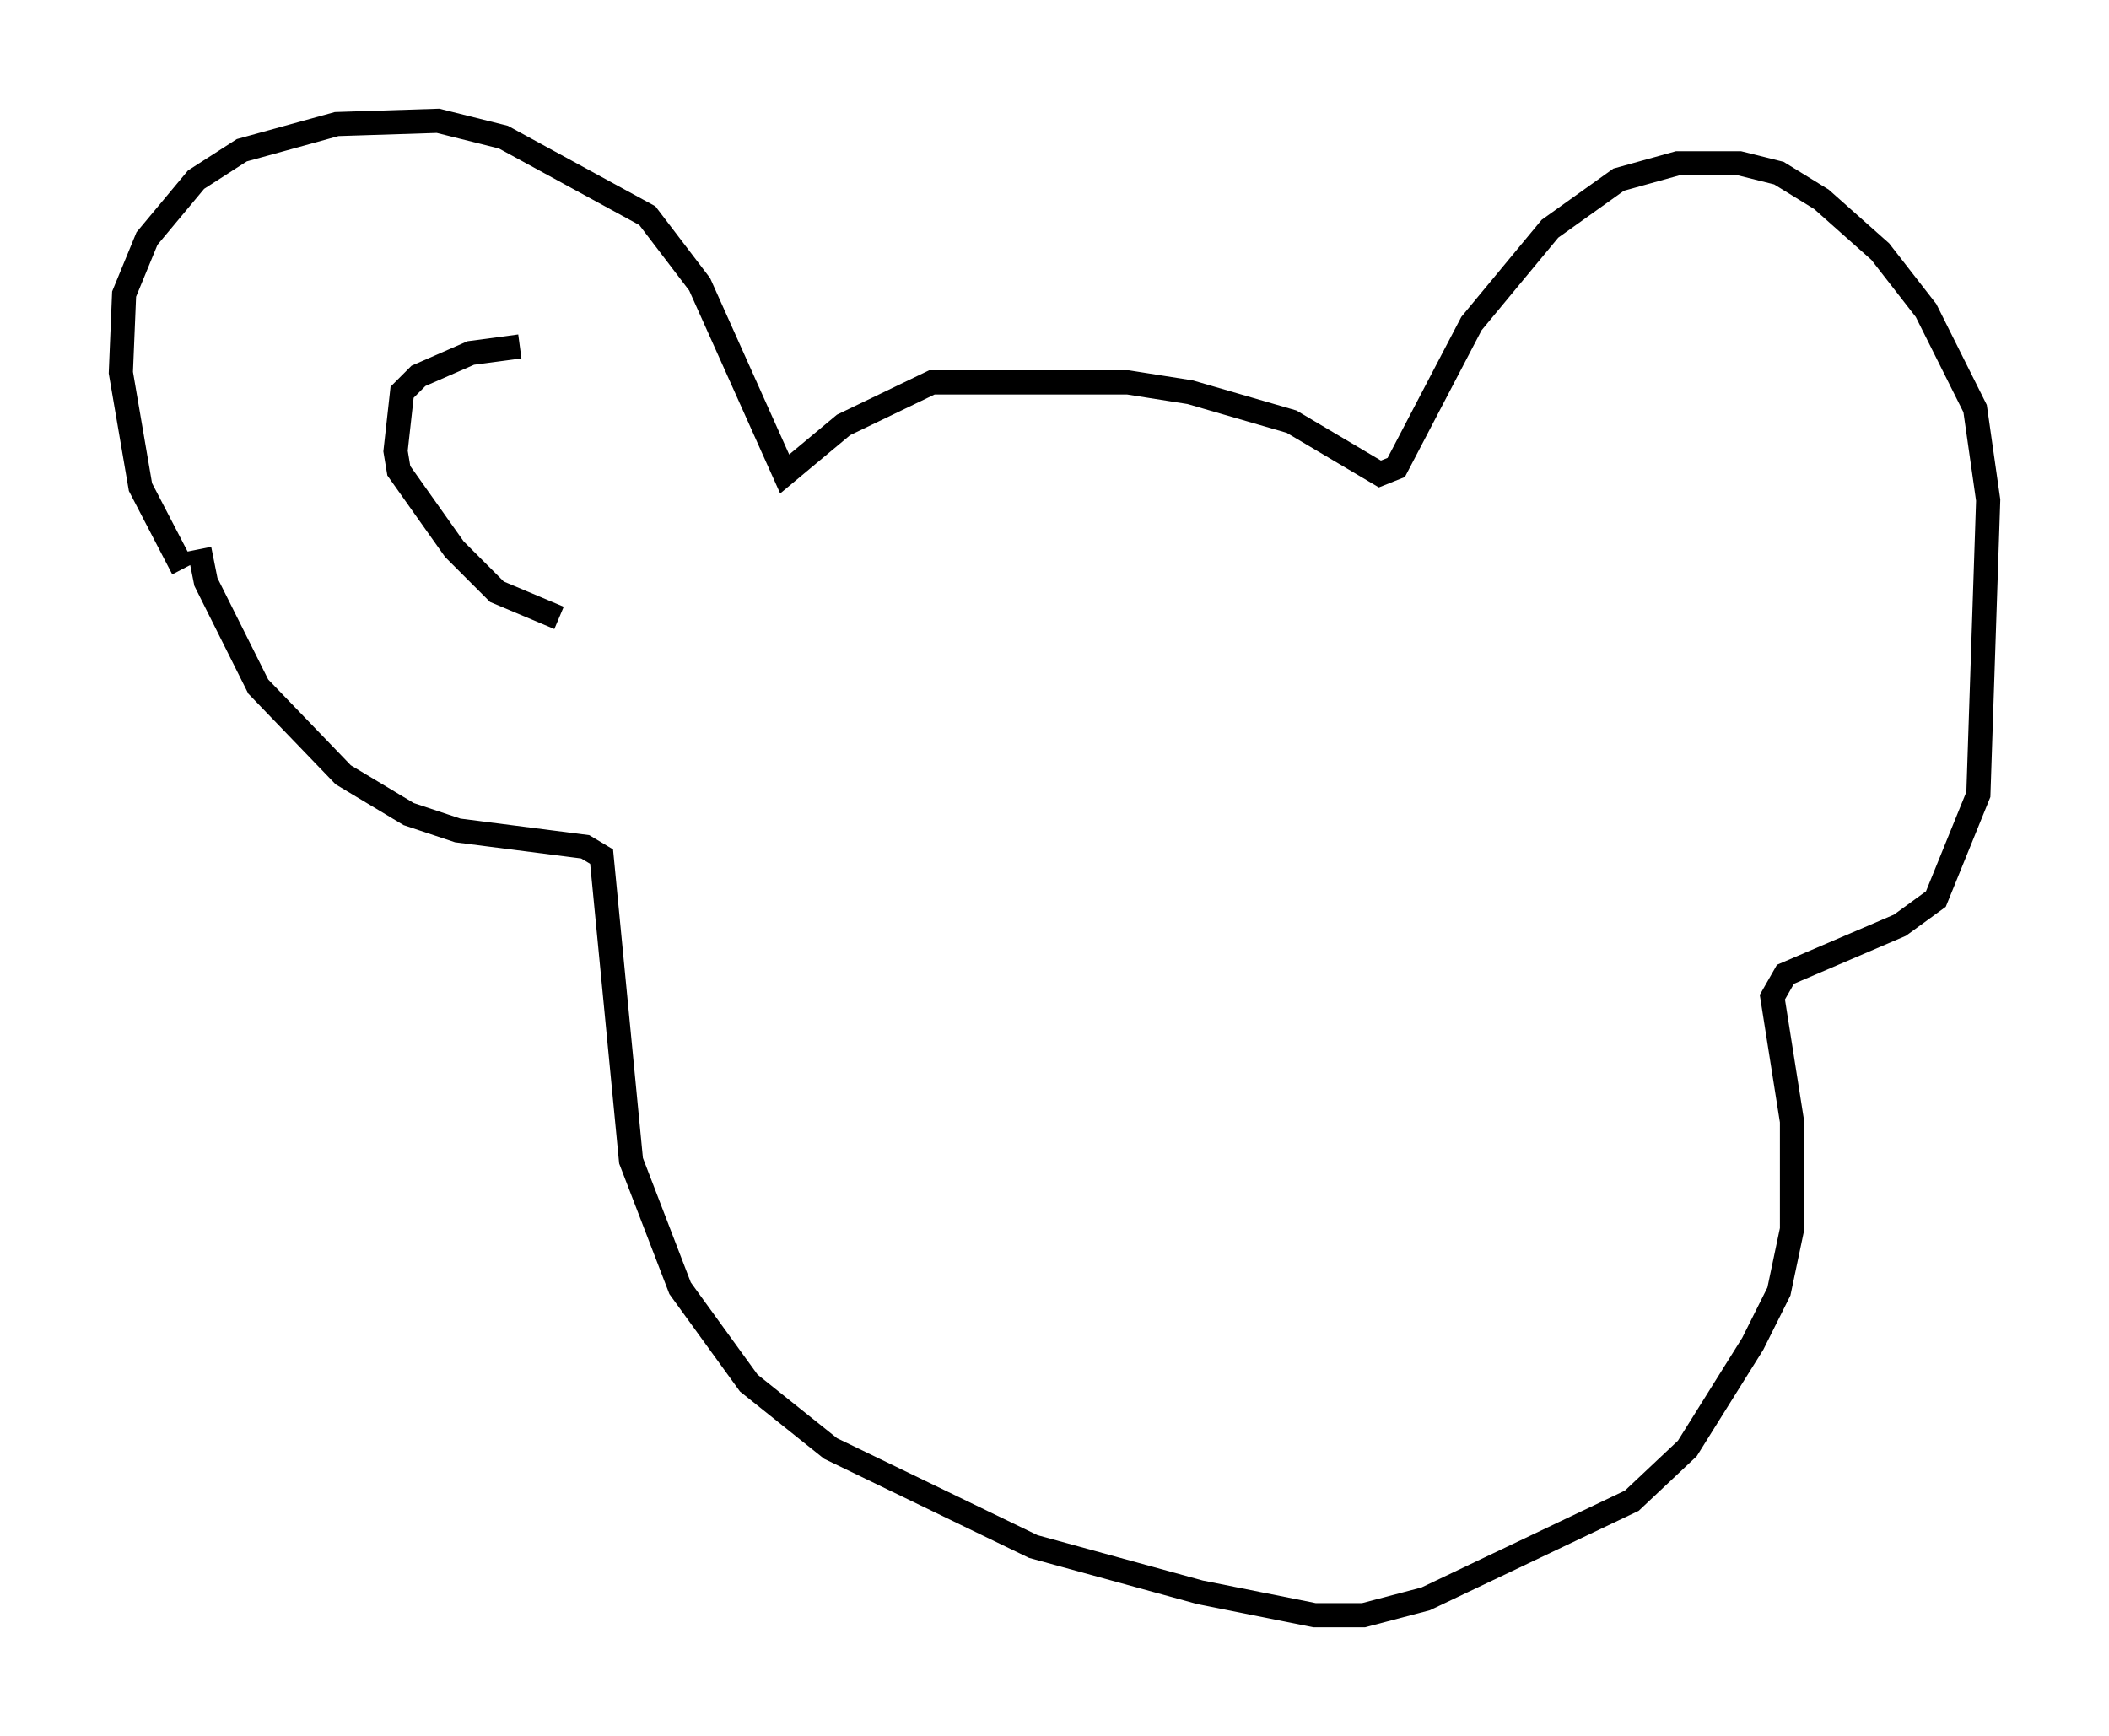 <?xml version="1.0" encoding="utf-8" ?>
<svg baseProfile="full" height="71.84" version="1.1" width="87.266" xmlns="http://www.w3.org/2000/svg" xmlns:ev="http://www.w3.org/2001/xml-events" xmlns:xlink="http://www.w3.org/1999/xlink"><defs /><rect fill="white" height="71.84" width="87.266" x="0" y="0" /><path d="M8.383, 23.538 m-0.812, 0.0 l-1.759, -3.383 -0.812, -4.736 l0.135, -3.248 0.947, -2.3 l2.03, -2.436 1.894, -1.218 l3.924, -1.083 4.195, -0.135 l2.706, 0.677 5.954, 3.248 l2.165, 2.842 3.518, 7.848 l2.436, -2.03 3.654, -1.759 l8.119, 0.0 2.571, 0.406 l4.195, 1.218 3.654, 2.165 l0.677, -0.271 3.112, -5.954 l3.248, -3.924 2.842, -2.03 l2.436, -0.677 2.571, 0.0 l1.624, 0.406 1.759, 1.083 l2.436, 2.165 1.894, 2.436 l2.03, 4.059 0.541, 3.789 l-0.406, 12.178 -1.759, 4.33 l-1.488, 1.083 -4.736, 2.03 l-0.541, 0.947 0.812, 5.142 l0.0, 4.465 -0.541, 2.571 l-1.083, 2.165 -2.706, 4.33 l-2.3, 2.165 -8.525, 4.059 l-2.571, 0.677 -2.03, 0.0 l-4.736, -0.947 -6.901, -1.894 l-8.39, -4.059 -3.383, -2.706 l-2.842, -3.924 -2.03, -5.277 l-1.218, -12.584 -0.677, -0.406 l-5.277, -0.677 -2.03, -0.677 l-2.706, -1.624 -3.518, -3.654 l-2.165, -4.33 -0.271, -1.353 m13.261, -8.39 l-2.03, 0.271 -2.165, 0.947 l-0.677, 0.677 -0.271, 2.436 l0.135, 0.812 2.3, 3.248 l1.759, 1.759 2.571, 1.083 " fill="none" stroke="black" stroke-width="1" /></svg>